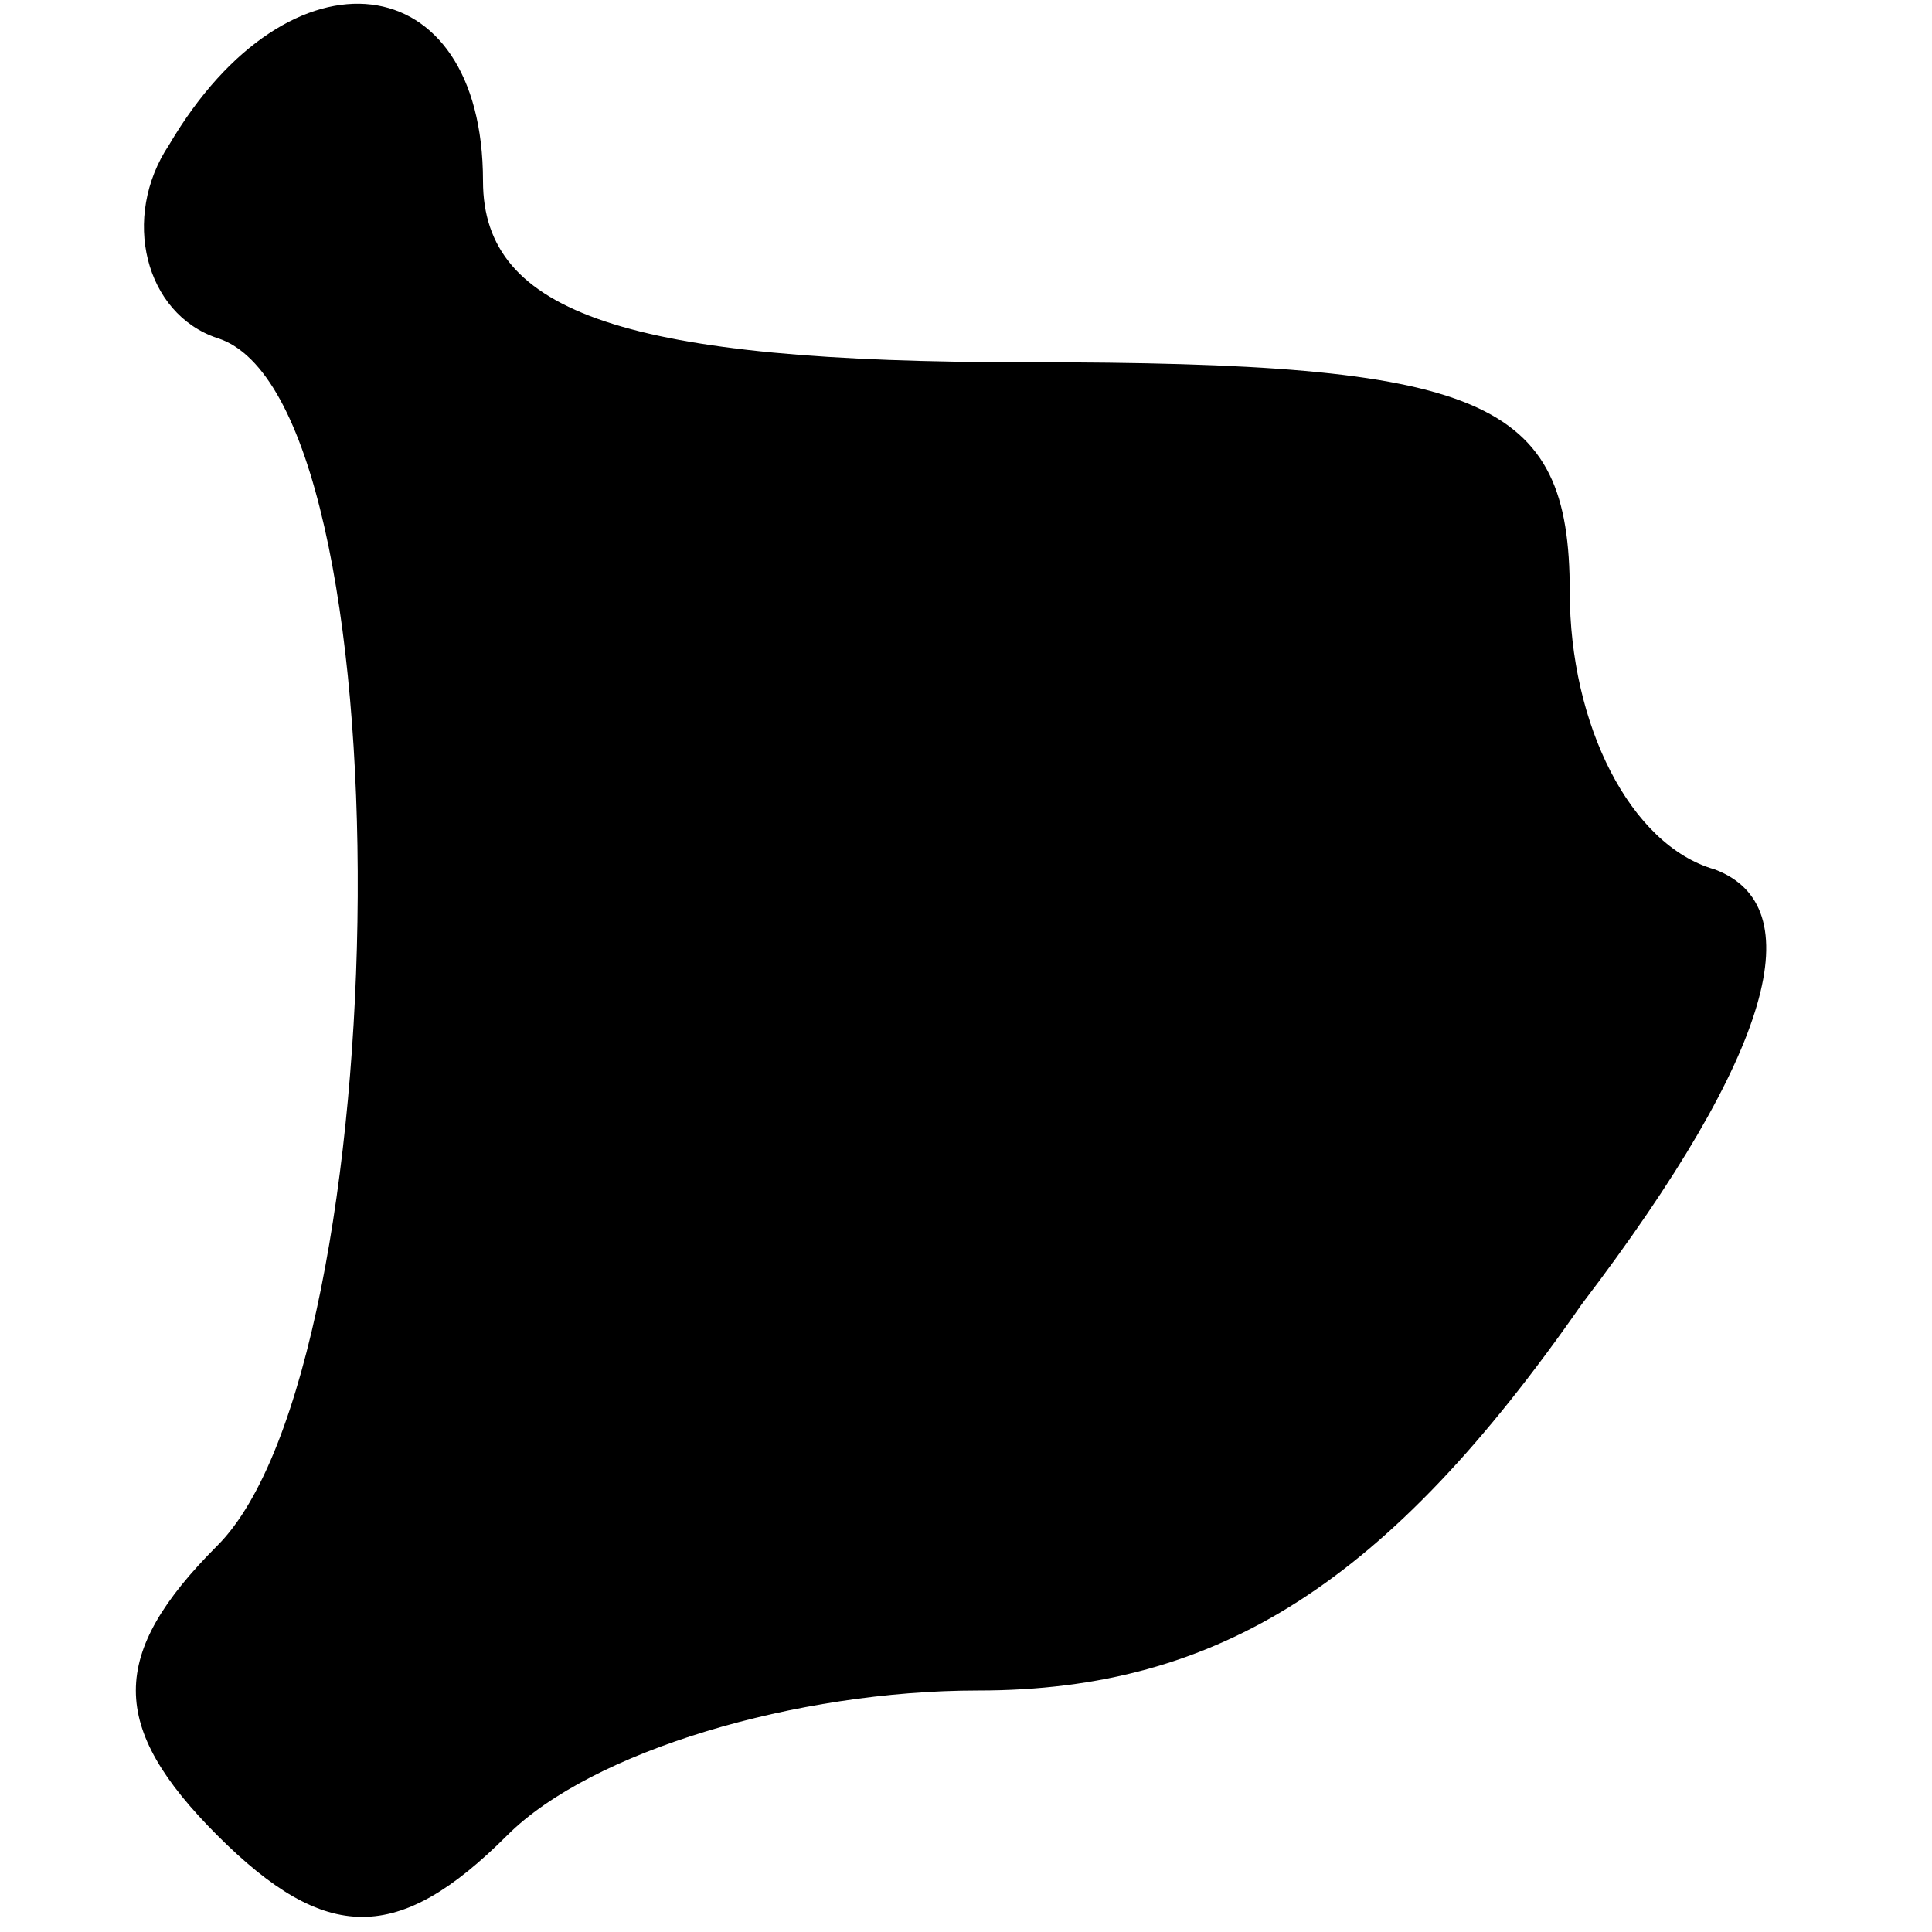 <?xml version="1.0" standalone="no"?>
<!DOCTYPE svg PUBLIC "-//W3C//DTD SVG 20010904//EN"
 "http://www.w3.org/TR/2001/REC-SVG-20010904/DTD/svg10.dtd">
<svg version="1.0" xmlns="http://www.w3.org/2000/svg"
 width="16pt" height="16pt" viewBox="0 0 16 16"
 preserveAspectRatio="xMidYMid meet">

<g transform="translate(0,16) scale(0.1,-0.1)"
fill="#000000" stroke="none">
<path d="M14 148 c-4 -6 -2 -14 4 -16 16 -5 15 -85 0 -100 -9 -9 -9 -15 0 -24
9 -9 15 -9 24 0 7 7 24 12 39 12 20 0 34 9 50 32 16 21 19 33 11 36 -7 2 -12
12 -12 23 0 16 -7 19 -45 19 -33 0 -45 4 -45 15 0 18 -16 20 -26 3z"/>
</g>
</svg>
